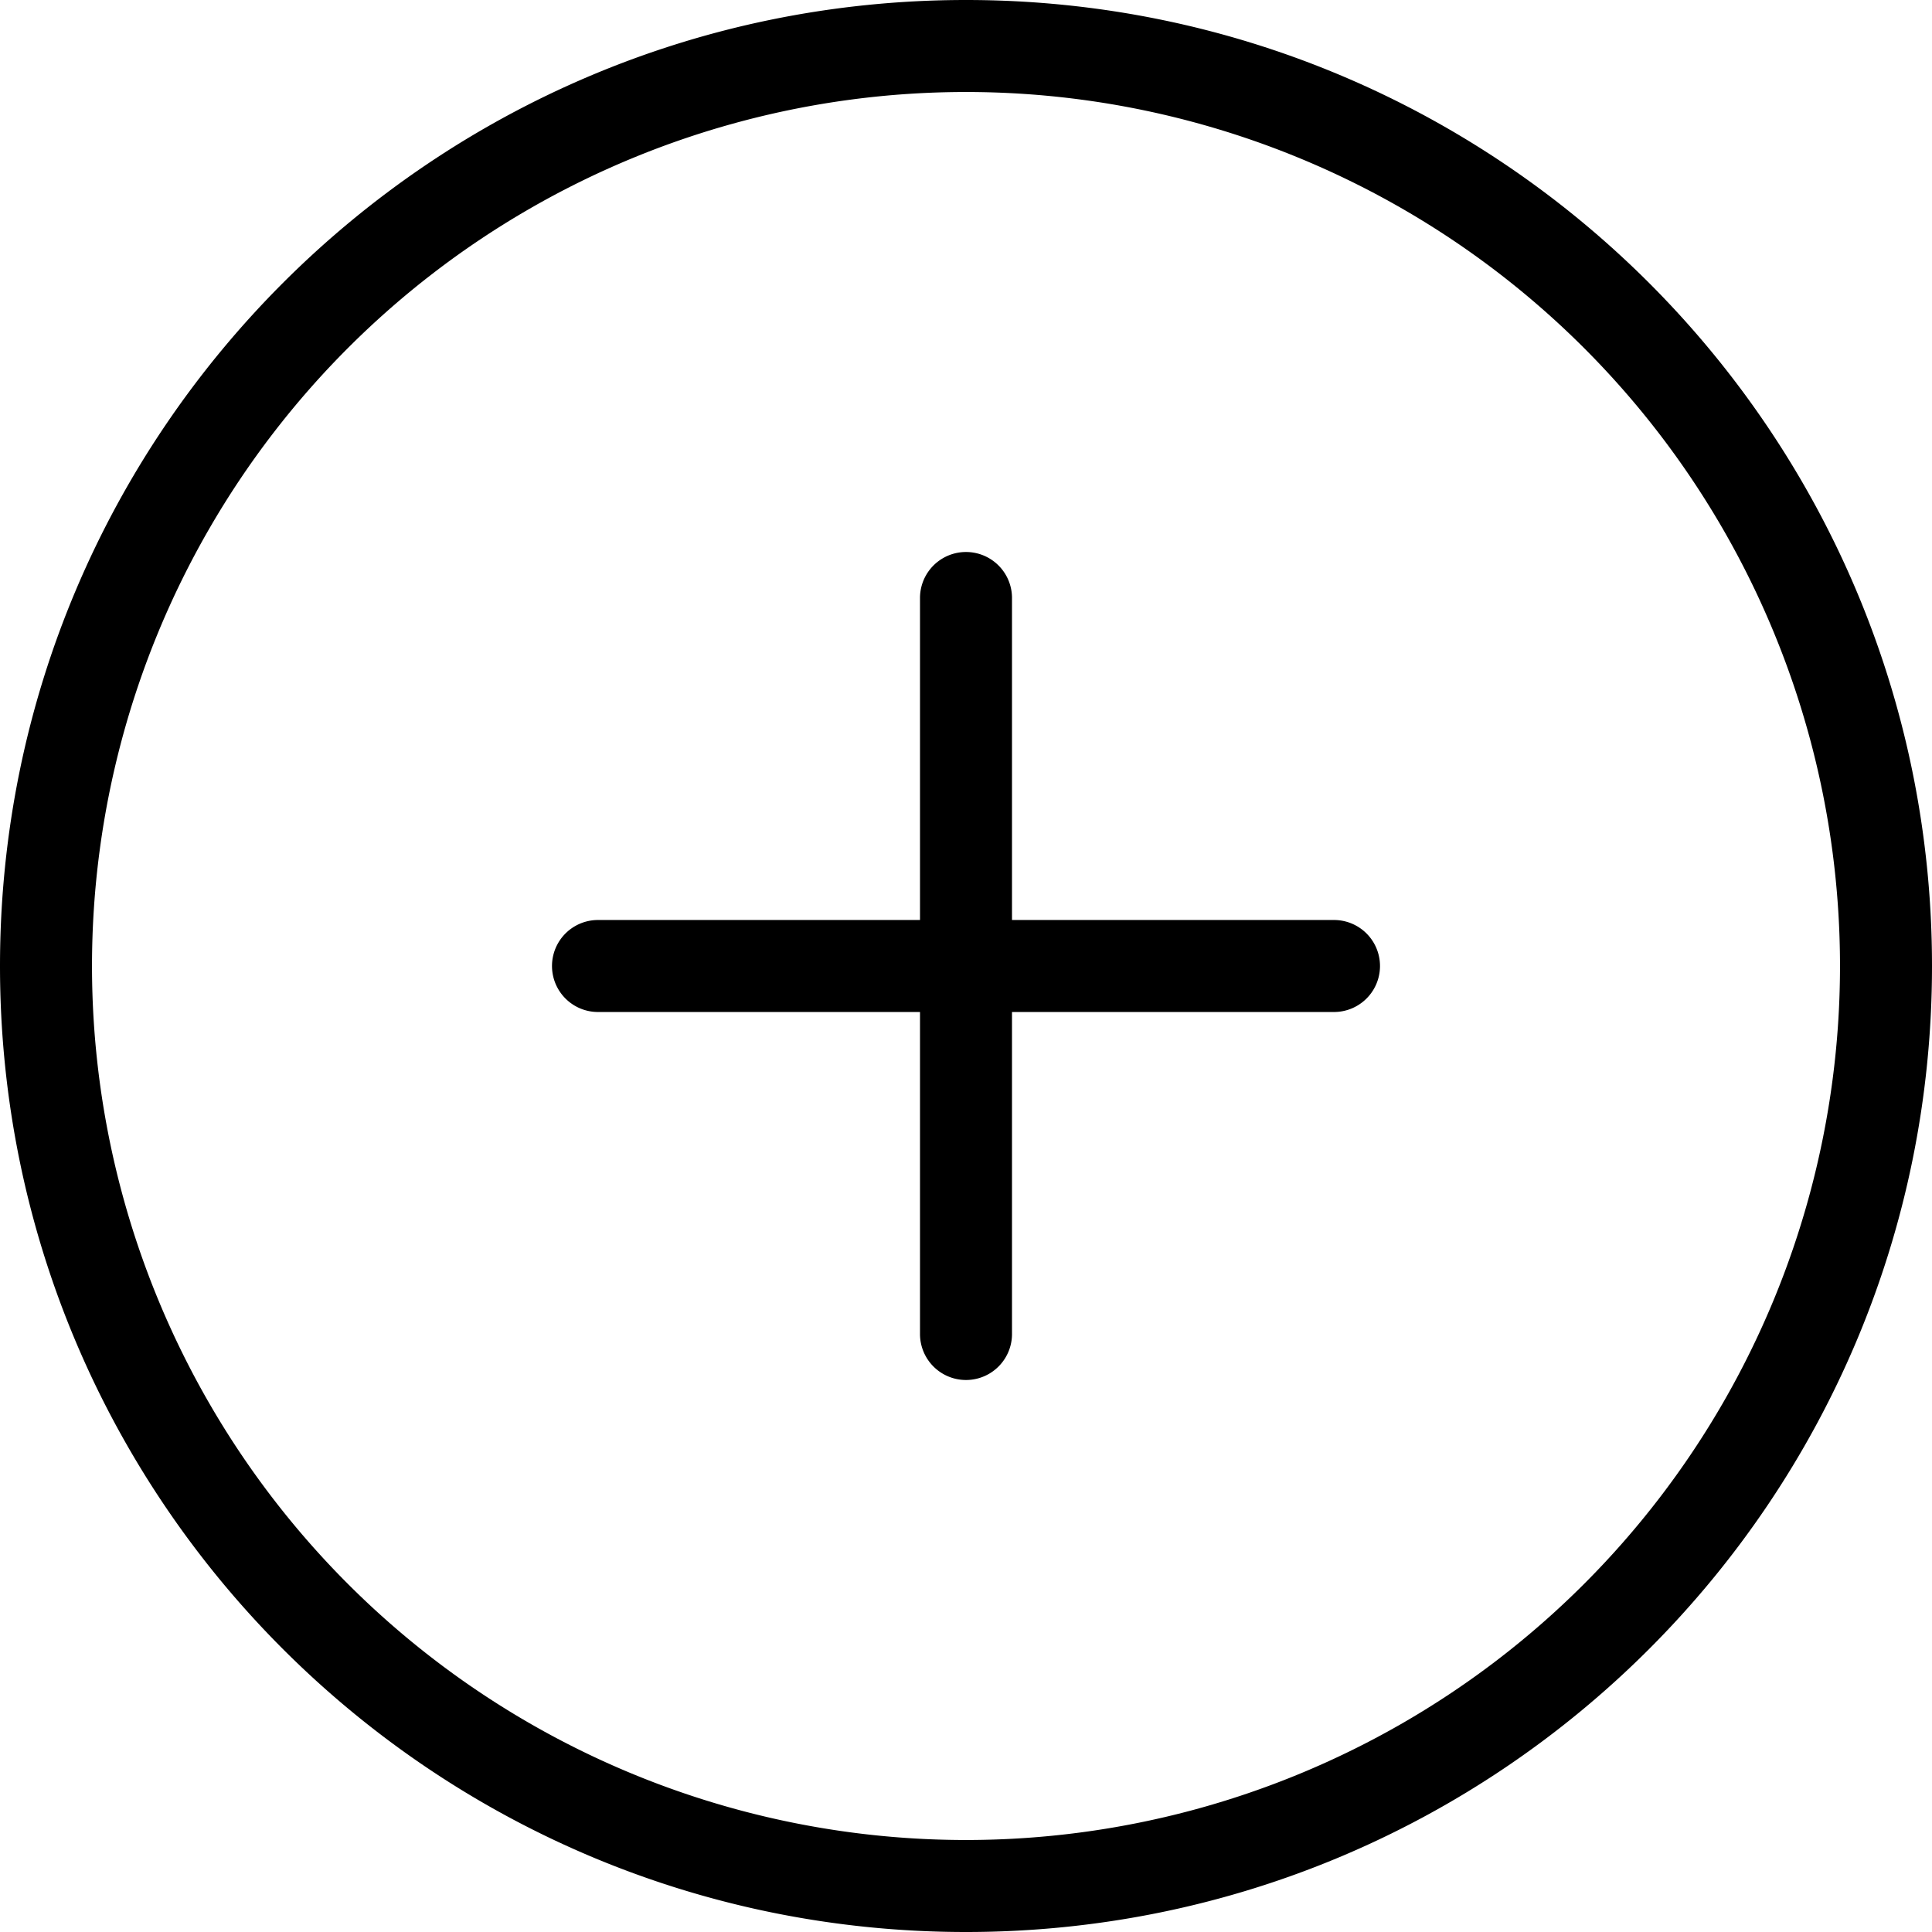 <svg viewBox="1.5 1.5 21 21" xmlns="http://www.w3.org/2000/svg">
    <path d="M12.5 11.5H16a.5.5 0 0 1 0 1h-3.5V16a.5.5 0 0 1-1 0v-3.5H8a.5.5 0 0 1 0-1h3.5V8a.5.5 0 0 1 1 0v3.5zm-.5 11C6.201 22.5 1.5 17.799 1.5 12S6.201 1.5 12 1.5 22.5 6.201 22.5 12 17.799 22.5 12 22.5zm0-1a9.5 9.5 0 0 0 9.5-9.5A9.5 9.5 0 0 0 12 2.5 9.5 9.5 0 0 0 2.5 12a9.5 9.5 0 0 0 9.5 9.5z"/>
</svg>